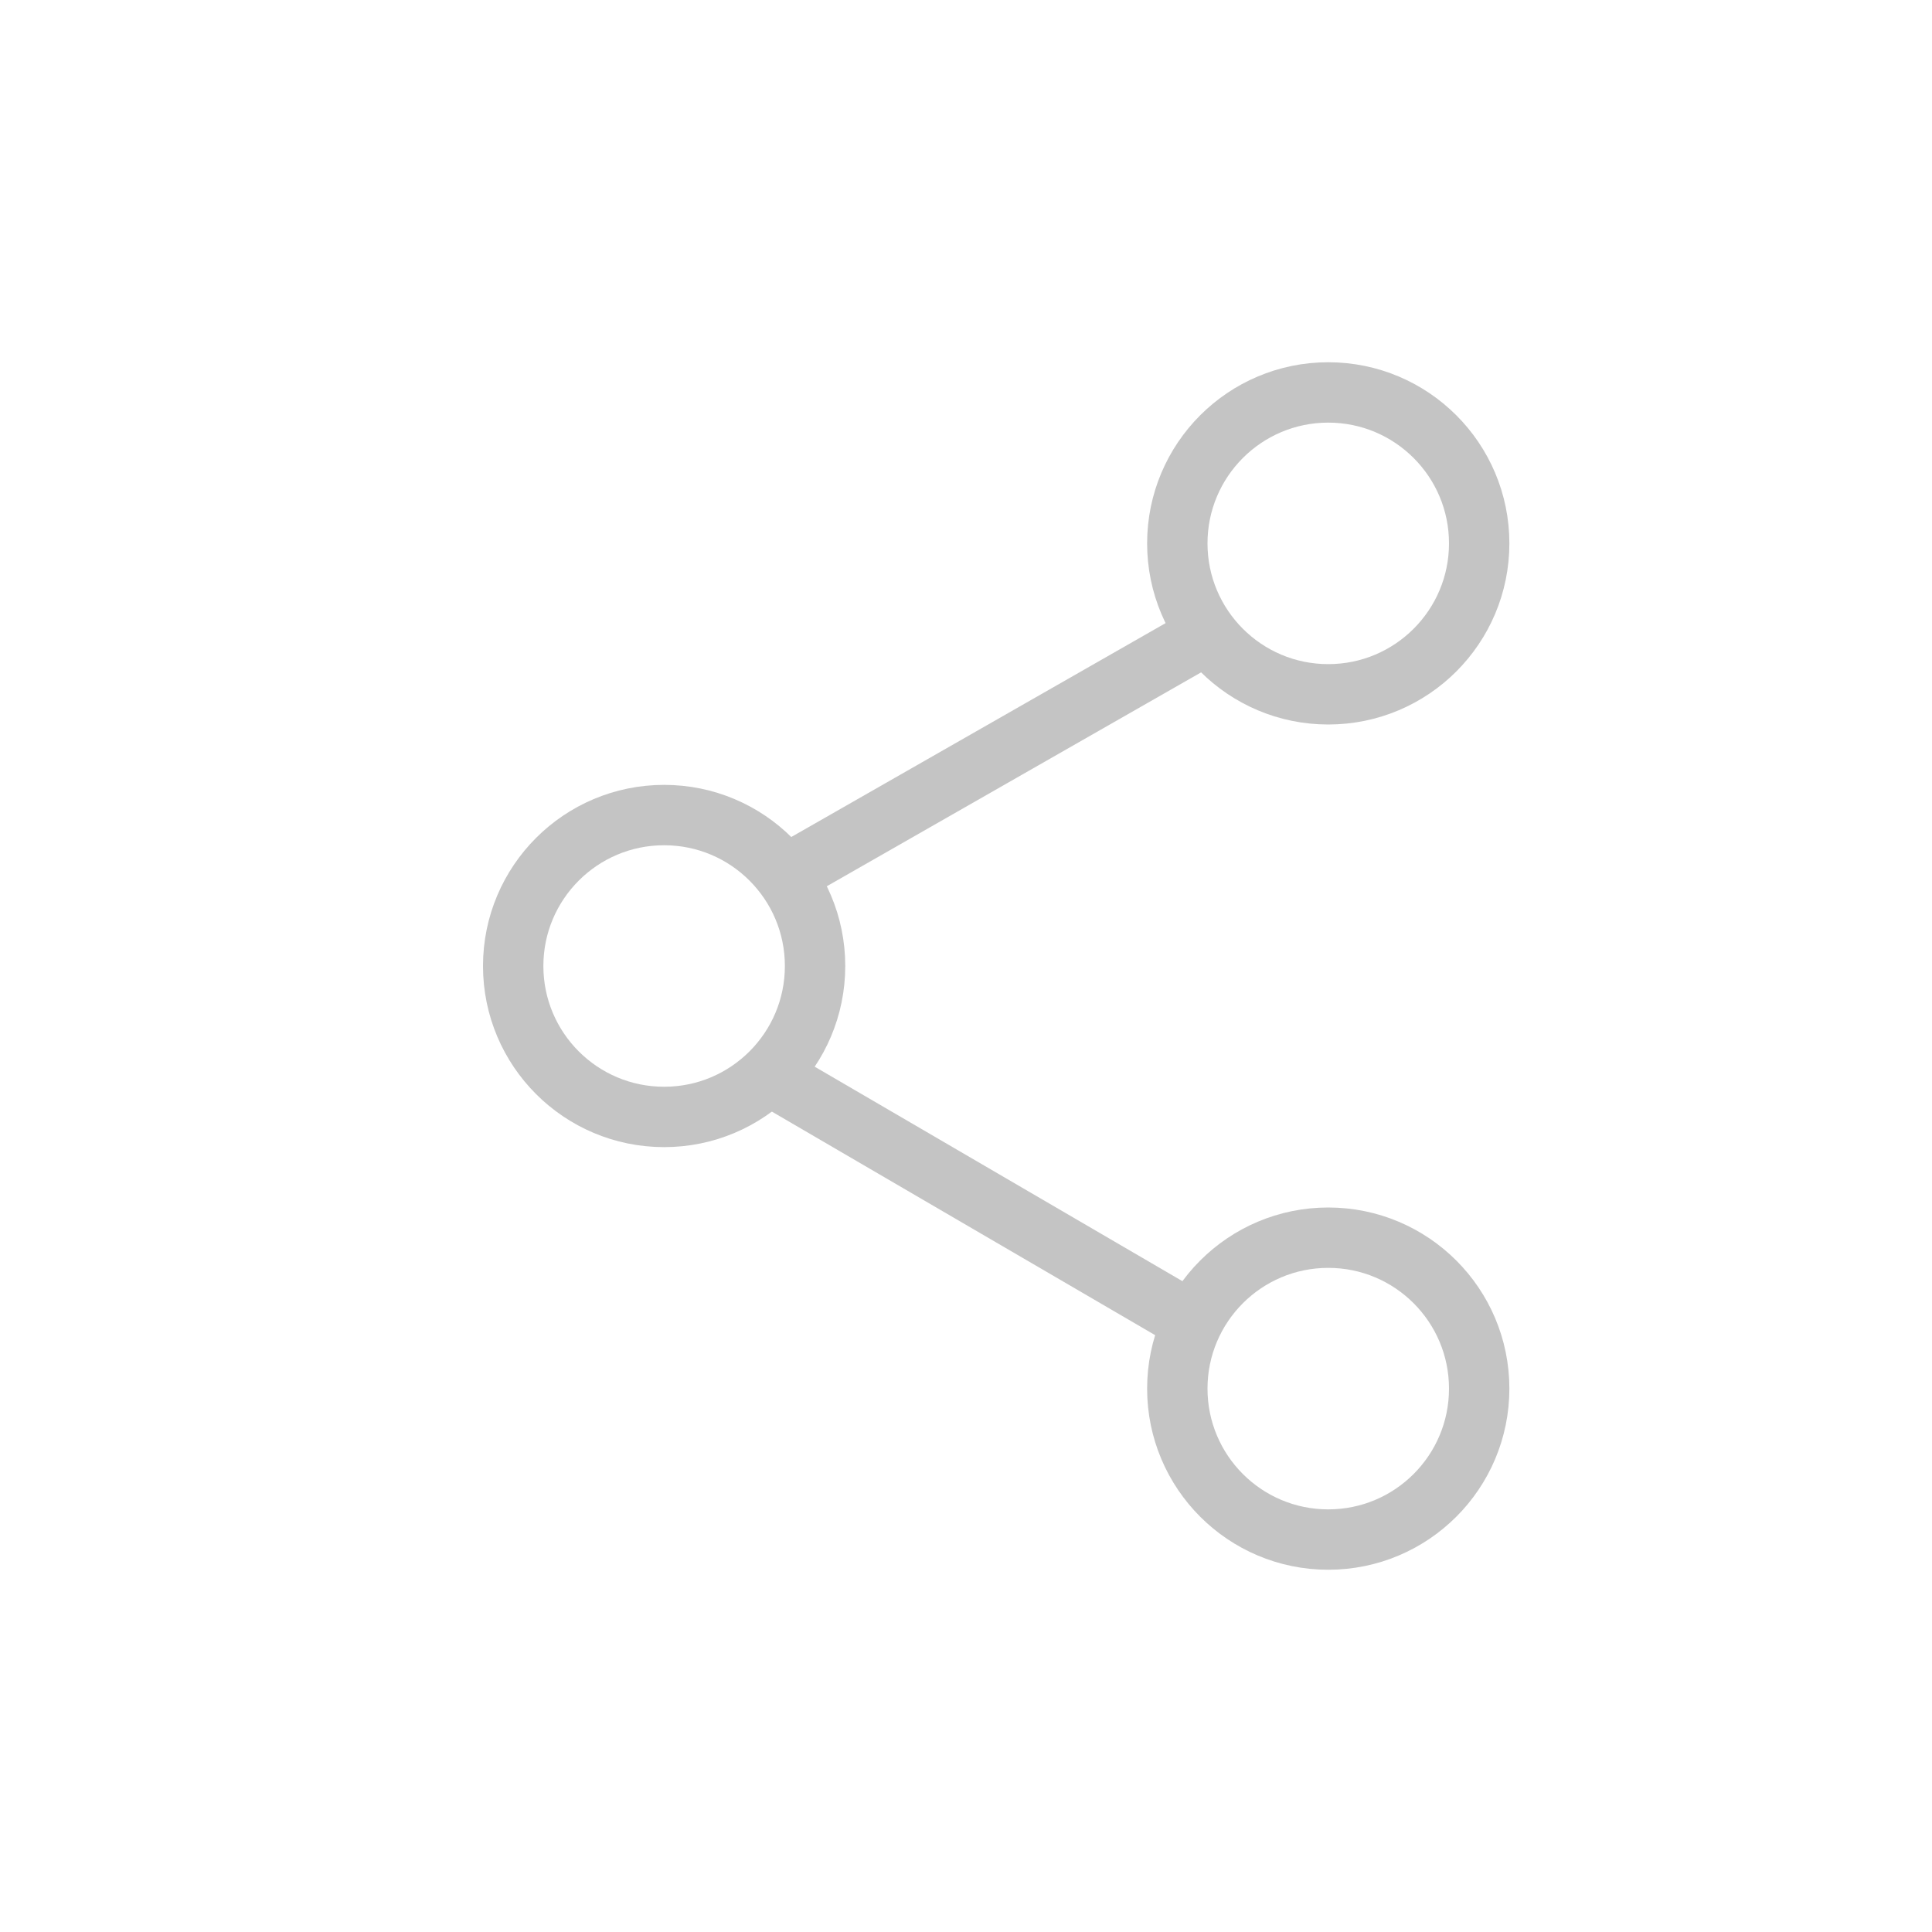 <svg width="32" height="32" viewBox="0 0 32 32" fill="none" xmlns="http://www.w3.org/2000/svg">
<g clip-path="url(#clip0)">
<circle cx="22" cy="9" r="2.5" stroke="#C4C4C4"/>
<circle cx="11" cy="16" r="2.5" stroke="#C4C4C4"/>
<path d="M13 14.5L20 10.5" stroke="#C4C4C4"/>
<path d="M19.982 22.031L13.018 17.969" stroke="#C4C4C4"/>
<circle cx="22" cy="23" r="2.5" stroke="#C4C4C4"/>
</g>
<defs>
<clipPath id="clip0">
<rect width="17" height="20" fill="white" transform="translate(8 6)"/>
</clipPath>
</defs>
</svg>
